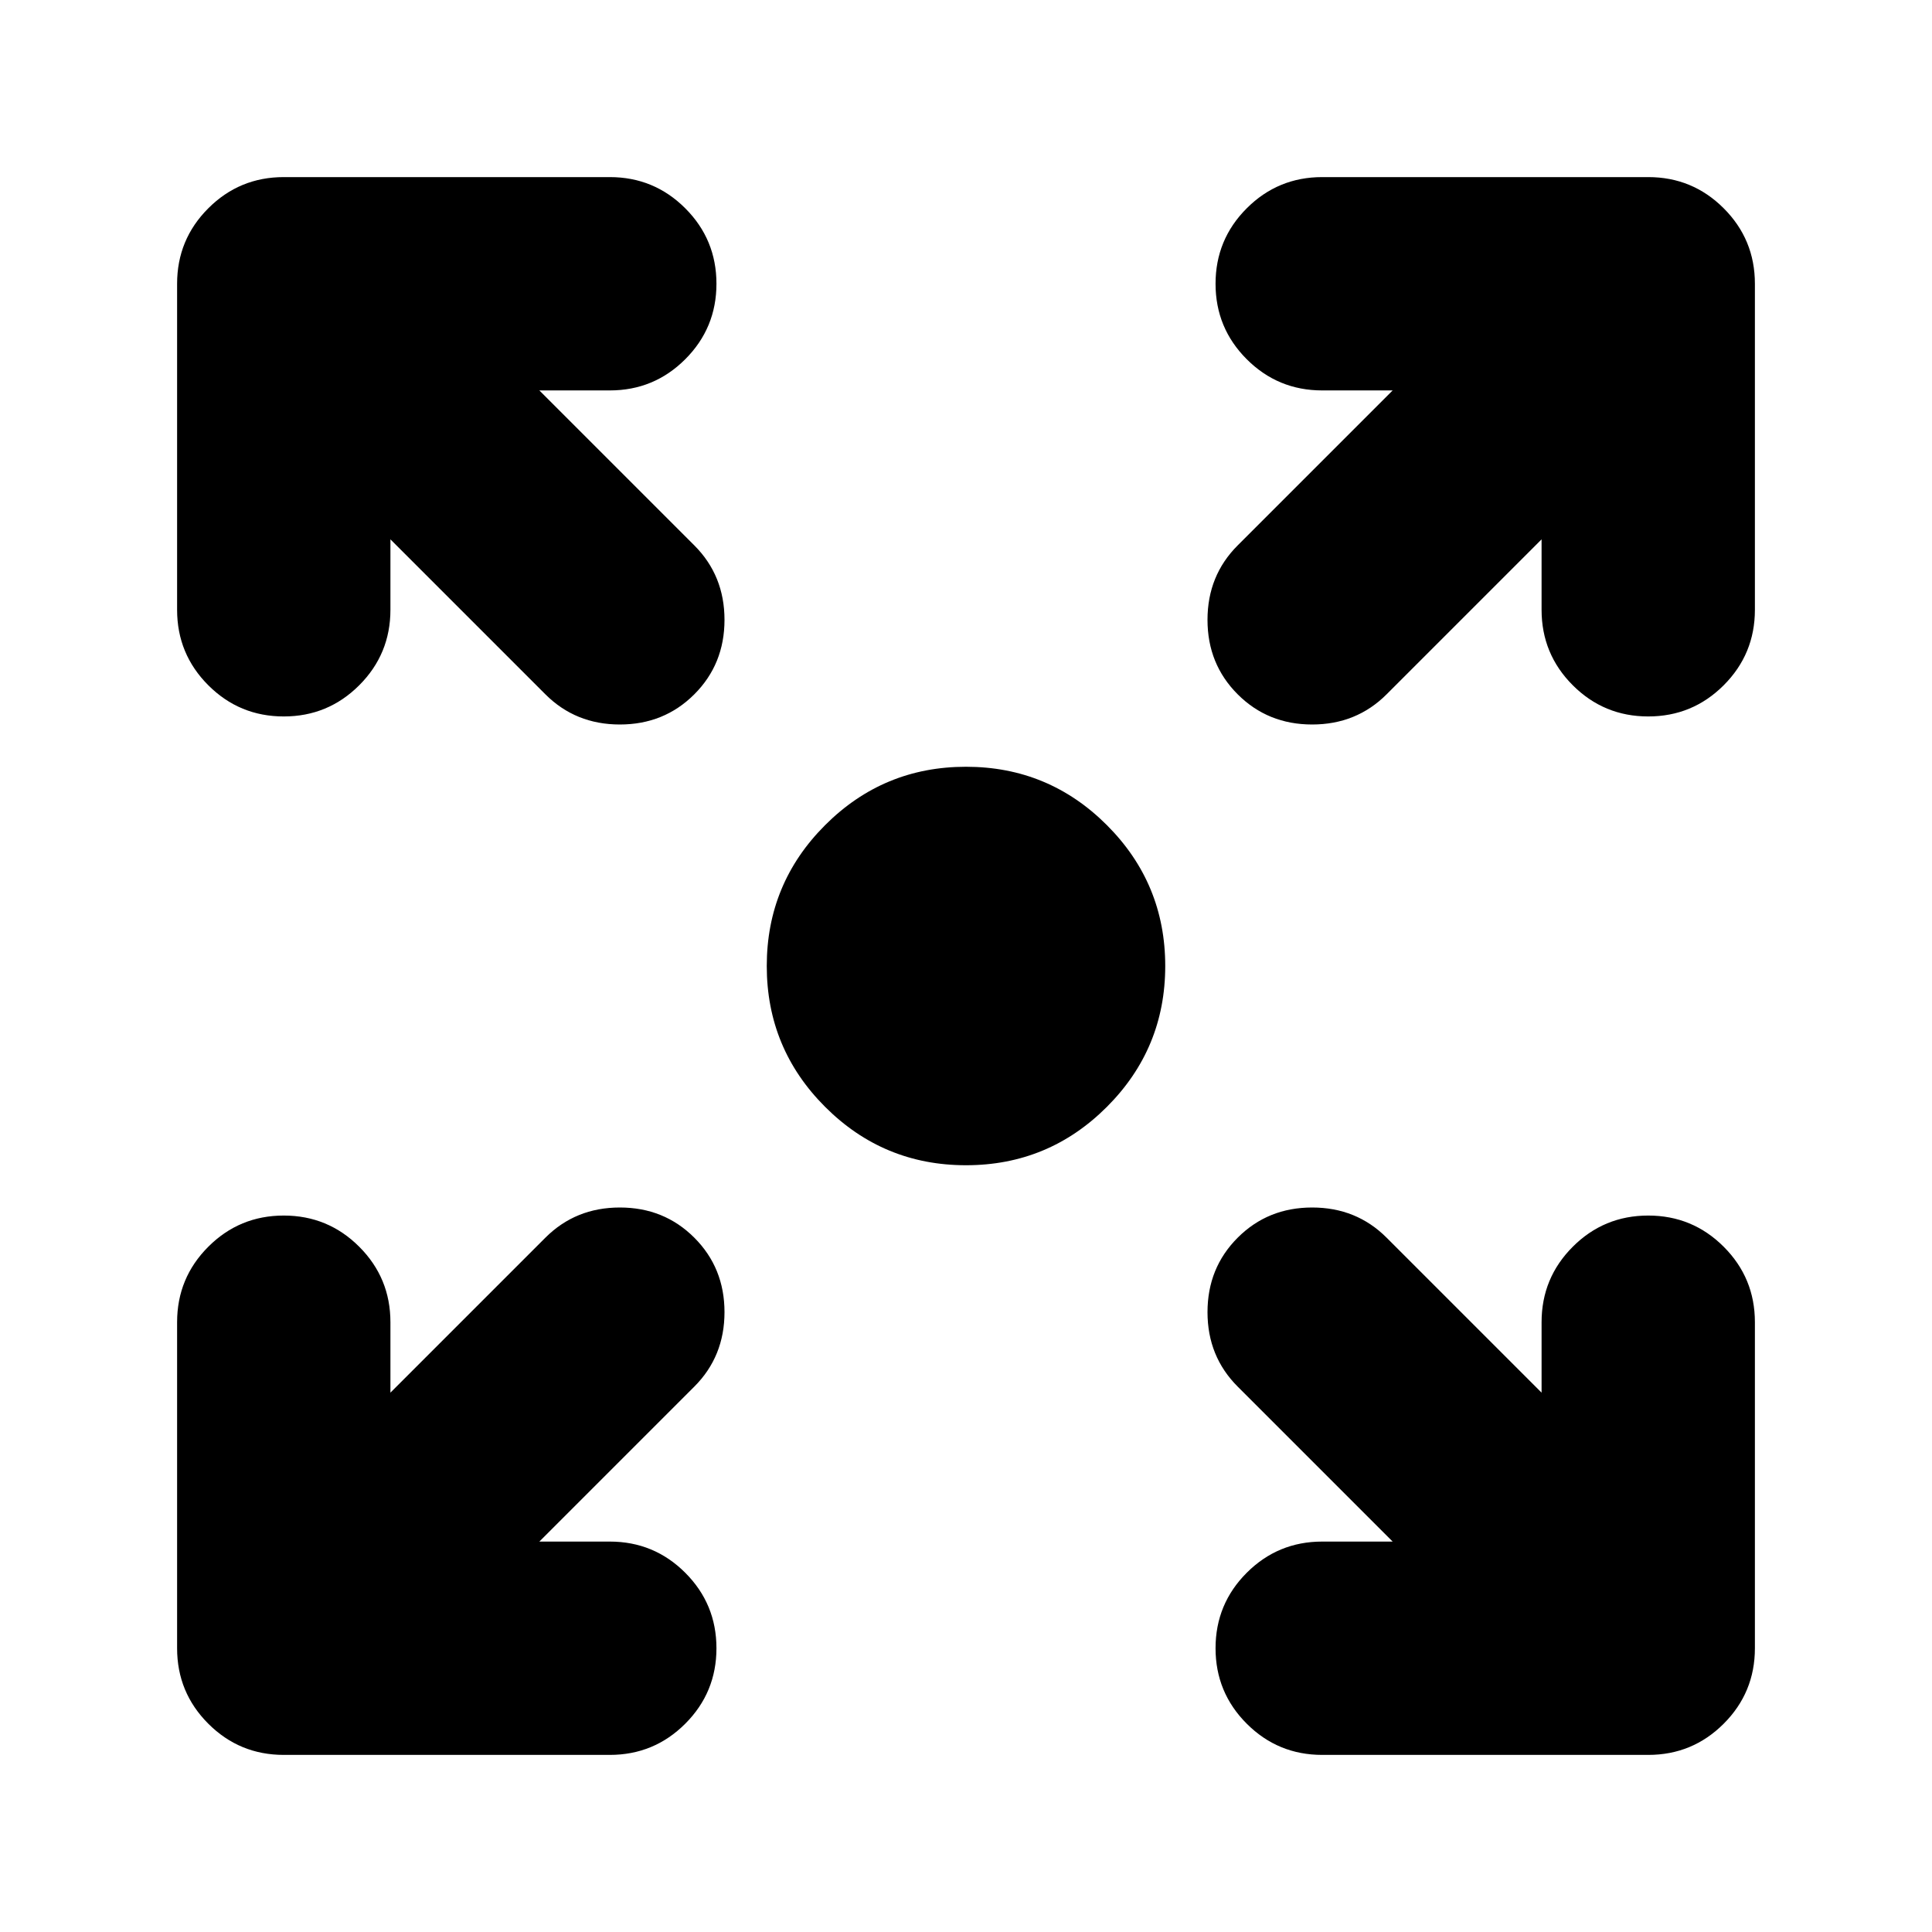 <svg xmlns="http://www.w3.org/2000/svg" height="24" viewBox="0 -960 960 960" width="24"><path d="M480-381q-41 0-70-29t-29-70q0-41 29-70t70-29q41 0 70 29t29 70q0 41-29 70t-70 29ZM268-194h35q22 0 37.5 15.5T356-141q0 22-15.5 37.5T303-88H141q-22 0-37.5-15.5T88-141v-162q0-22 15.5-37.5T141-356q22 0 37.5 15.5T194-303v35l77-77q15-15 37-15t37 15q15 15 15 37t-15 37l-77 77Zm424 0-77-77q-15-15-15-37t15-37q15-15 37-15t37 15l77 77v-35q0-22 15.5-37.5T819-356q22 0 37.5 15.5T872-303v162q0 22-15.5 37.5T819-88H657q-22 0-37.5-15.5T604-141q0-22 15.5-37.5T657-194h35ZM194-692v35q0 22-15.5 37.5T141-604q-22 0-37.5-15.5T88-657v-162q0-22 15.5-37.5T141-872h162q22 0 37.5 15.5T356-819q0 22-15.5 37.5T303-766h-35l77 77q15 15 15 37t-15 37q-15 15-37 15t-37-15l-77-77Zm572 0-77 77q-15 15-37 15t-37-15q-15-15-15-37t15-37l77-77h-35q-22 0-37.5-15.5T604-819q0-22 15.5-37.5T657-872h162q22 0 37.5 15.5T872-819v162q0 22-15.5 37.5T819-604q-22 0-37.5-15.5T766-657v-35Z"/></svg>